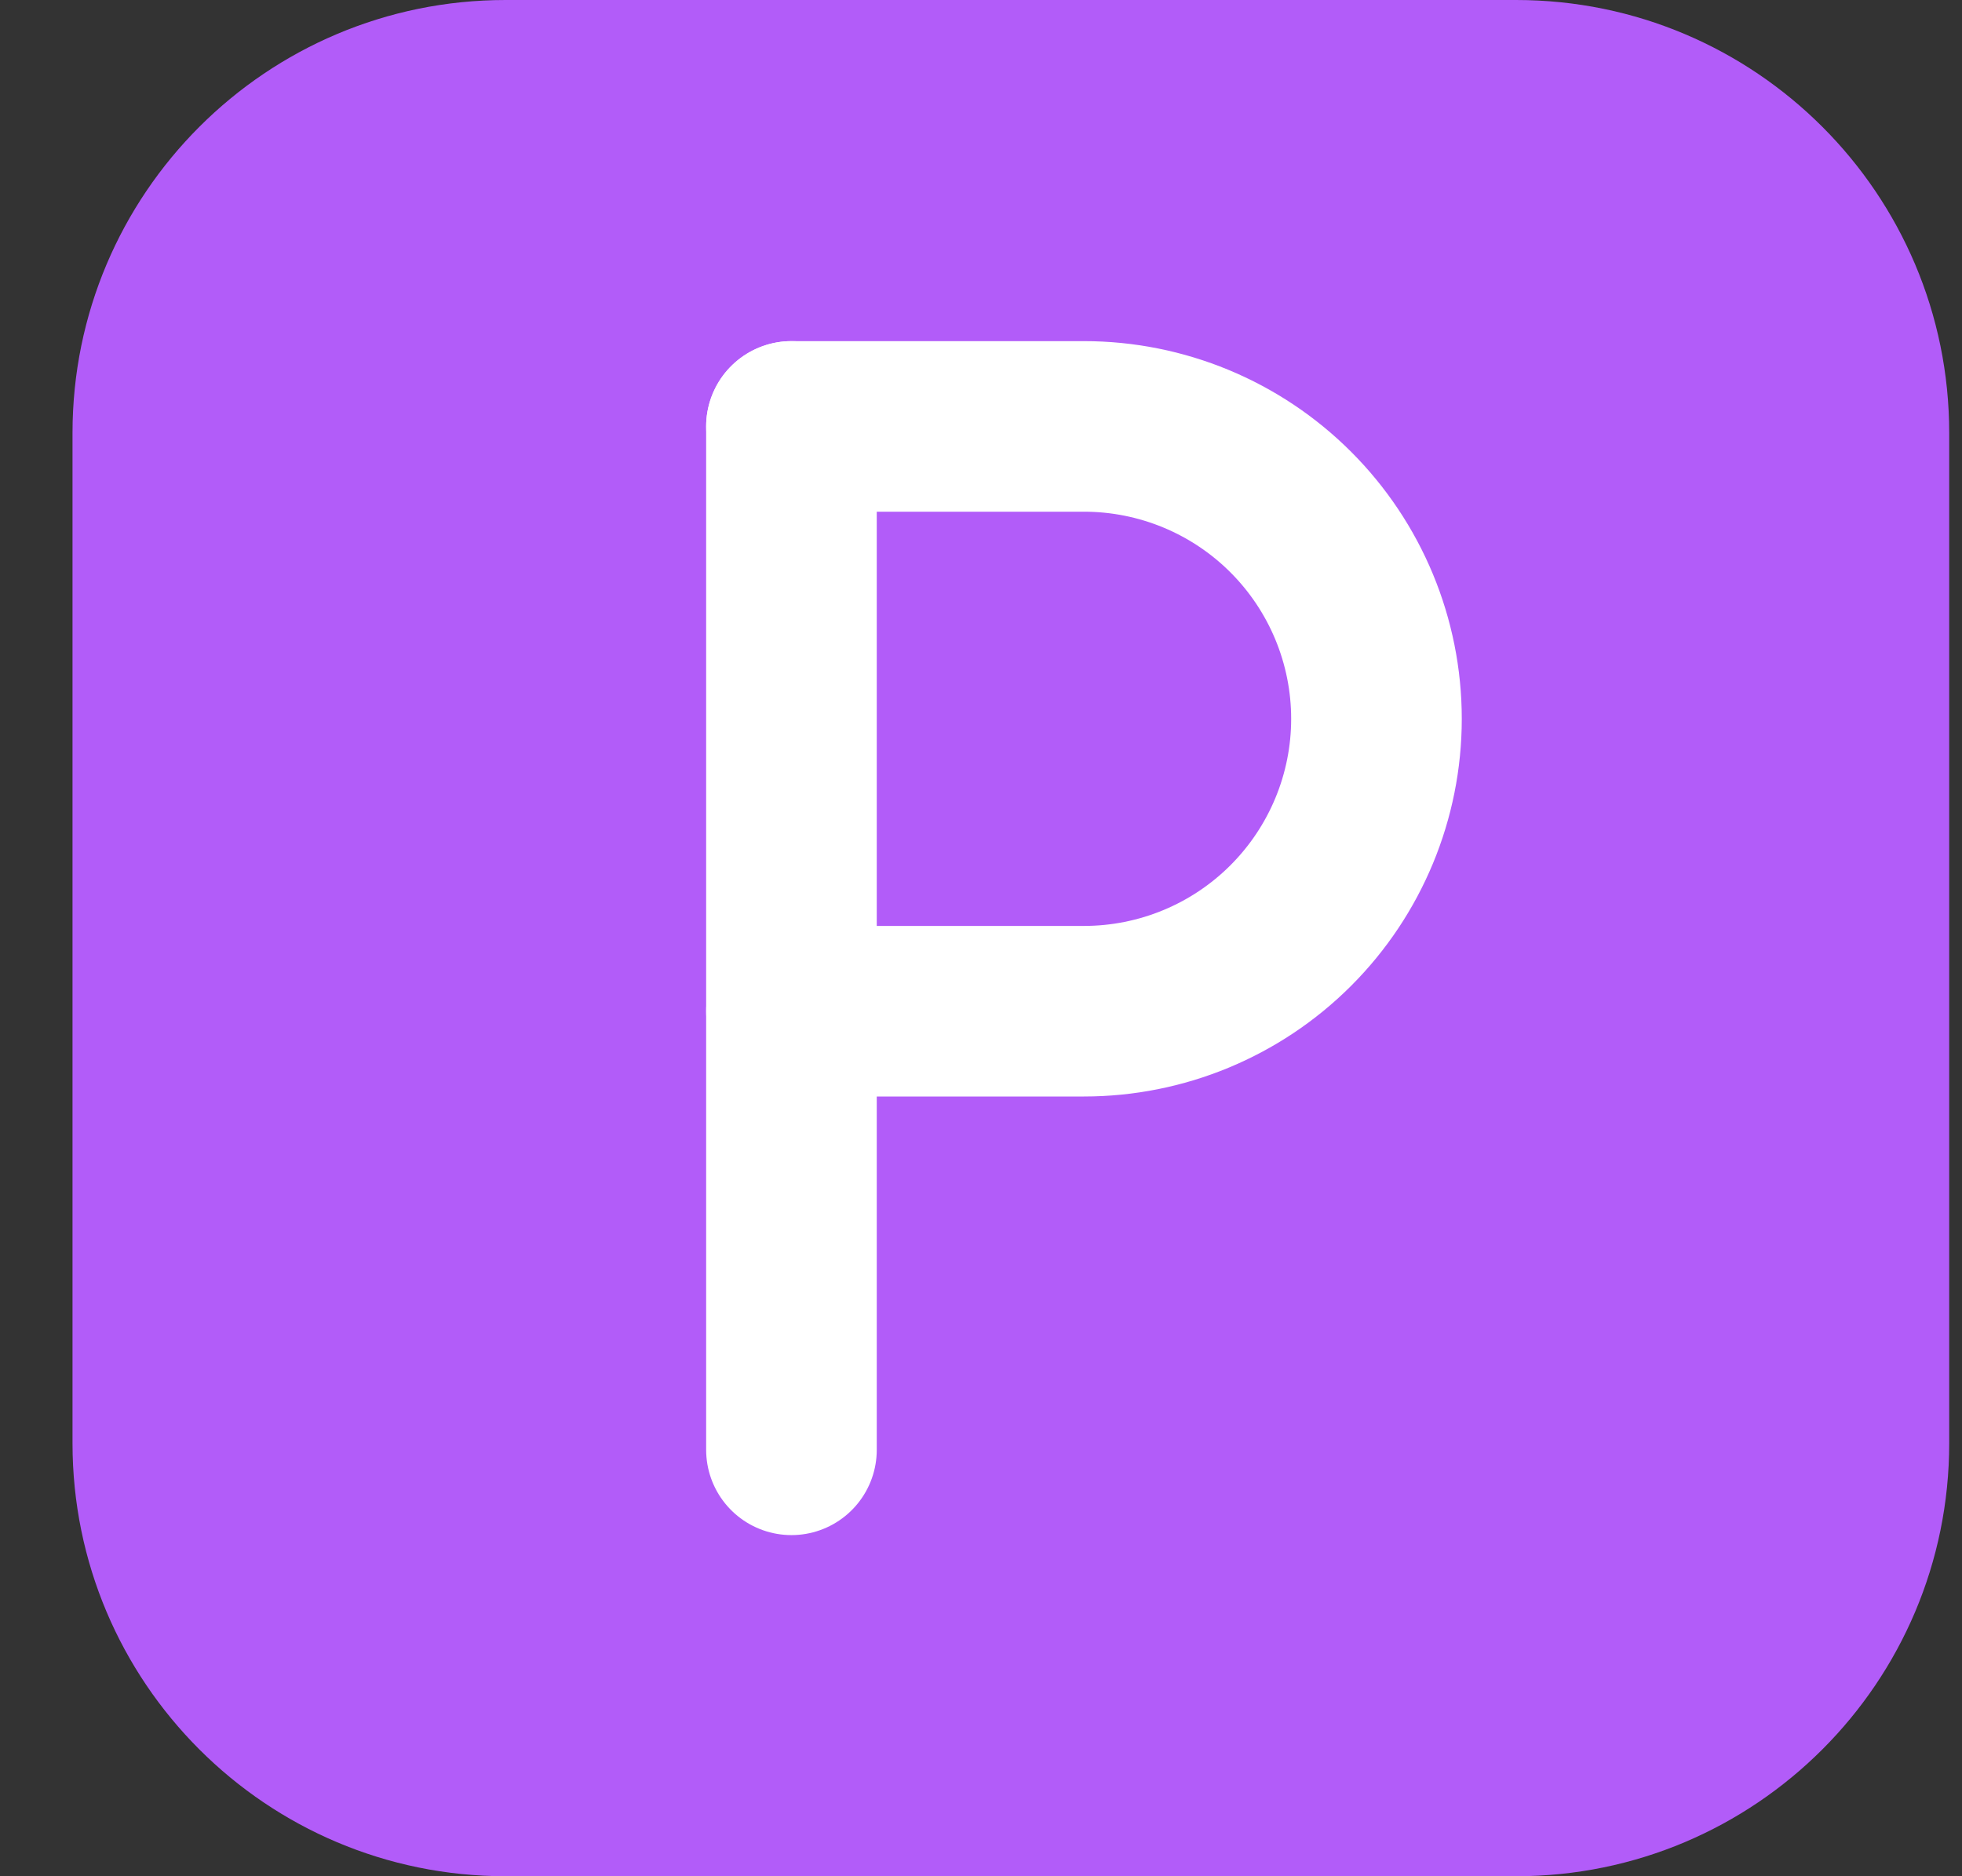<svg width="23" height="22" viewBox="0 0 23 22" fill="none" xmlns="http://www.w3.org/2000/svg">
<rect x="0" y="0" width="23" height="22" fill="#333333" stroke="none"/>
<path d="M17.773 0H5.927C3.123 0 0.85 2.273 0.85 5.077V16.923C0.85 19.727 3.123 22 5.927 22H17.773C20.577 22 22.85 19.727 22.85 16.923V5.077C22.85 2.273 20.577 0 17.773 0Z" fill="#B25CF9"/>
<path d="M9.278 5V17" stroke="white" stroke-width="2" stroke-linecap="round" stroke-linejoin="round"/>
<path d="M9.278 11.857H12.707C13.616 11.857 14.488 11.496 15.131 10.853C15.774 10.21 16.136 9.338 16.136 8.429C16.136 7.519 15.774 6.647 15.131 6.004C14.488 5.361 13.616 5 12.707 5H9.278" stroke="white" stroke-width="2" stroke-linecap="round" stroke-linejoin="round"/>
</svg>
